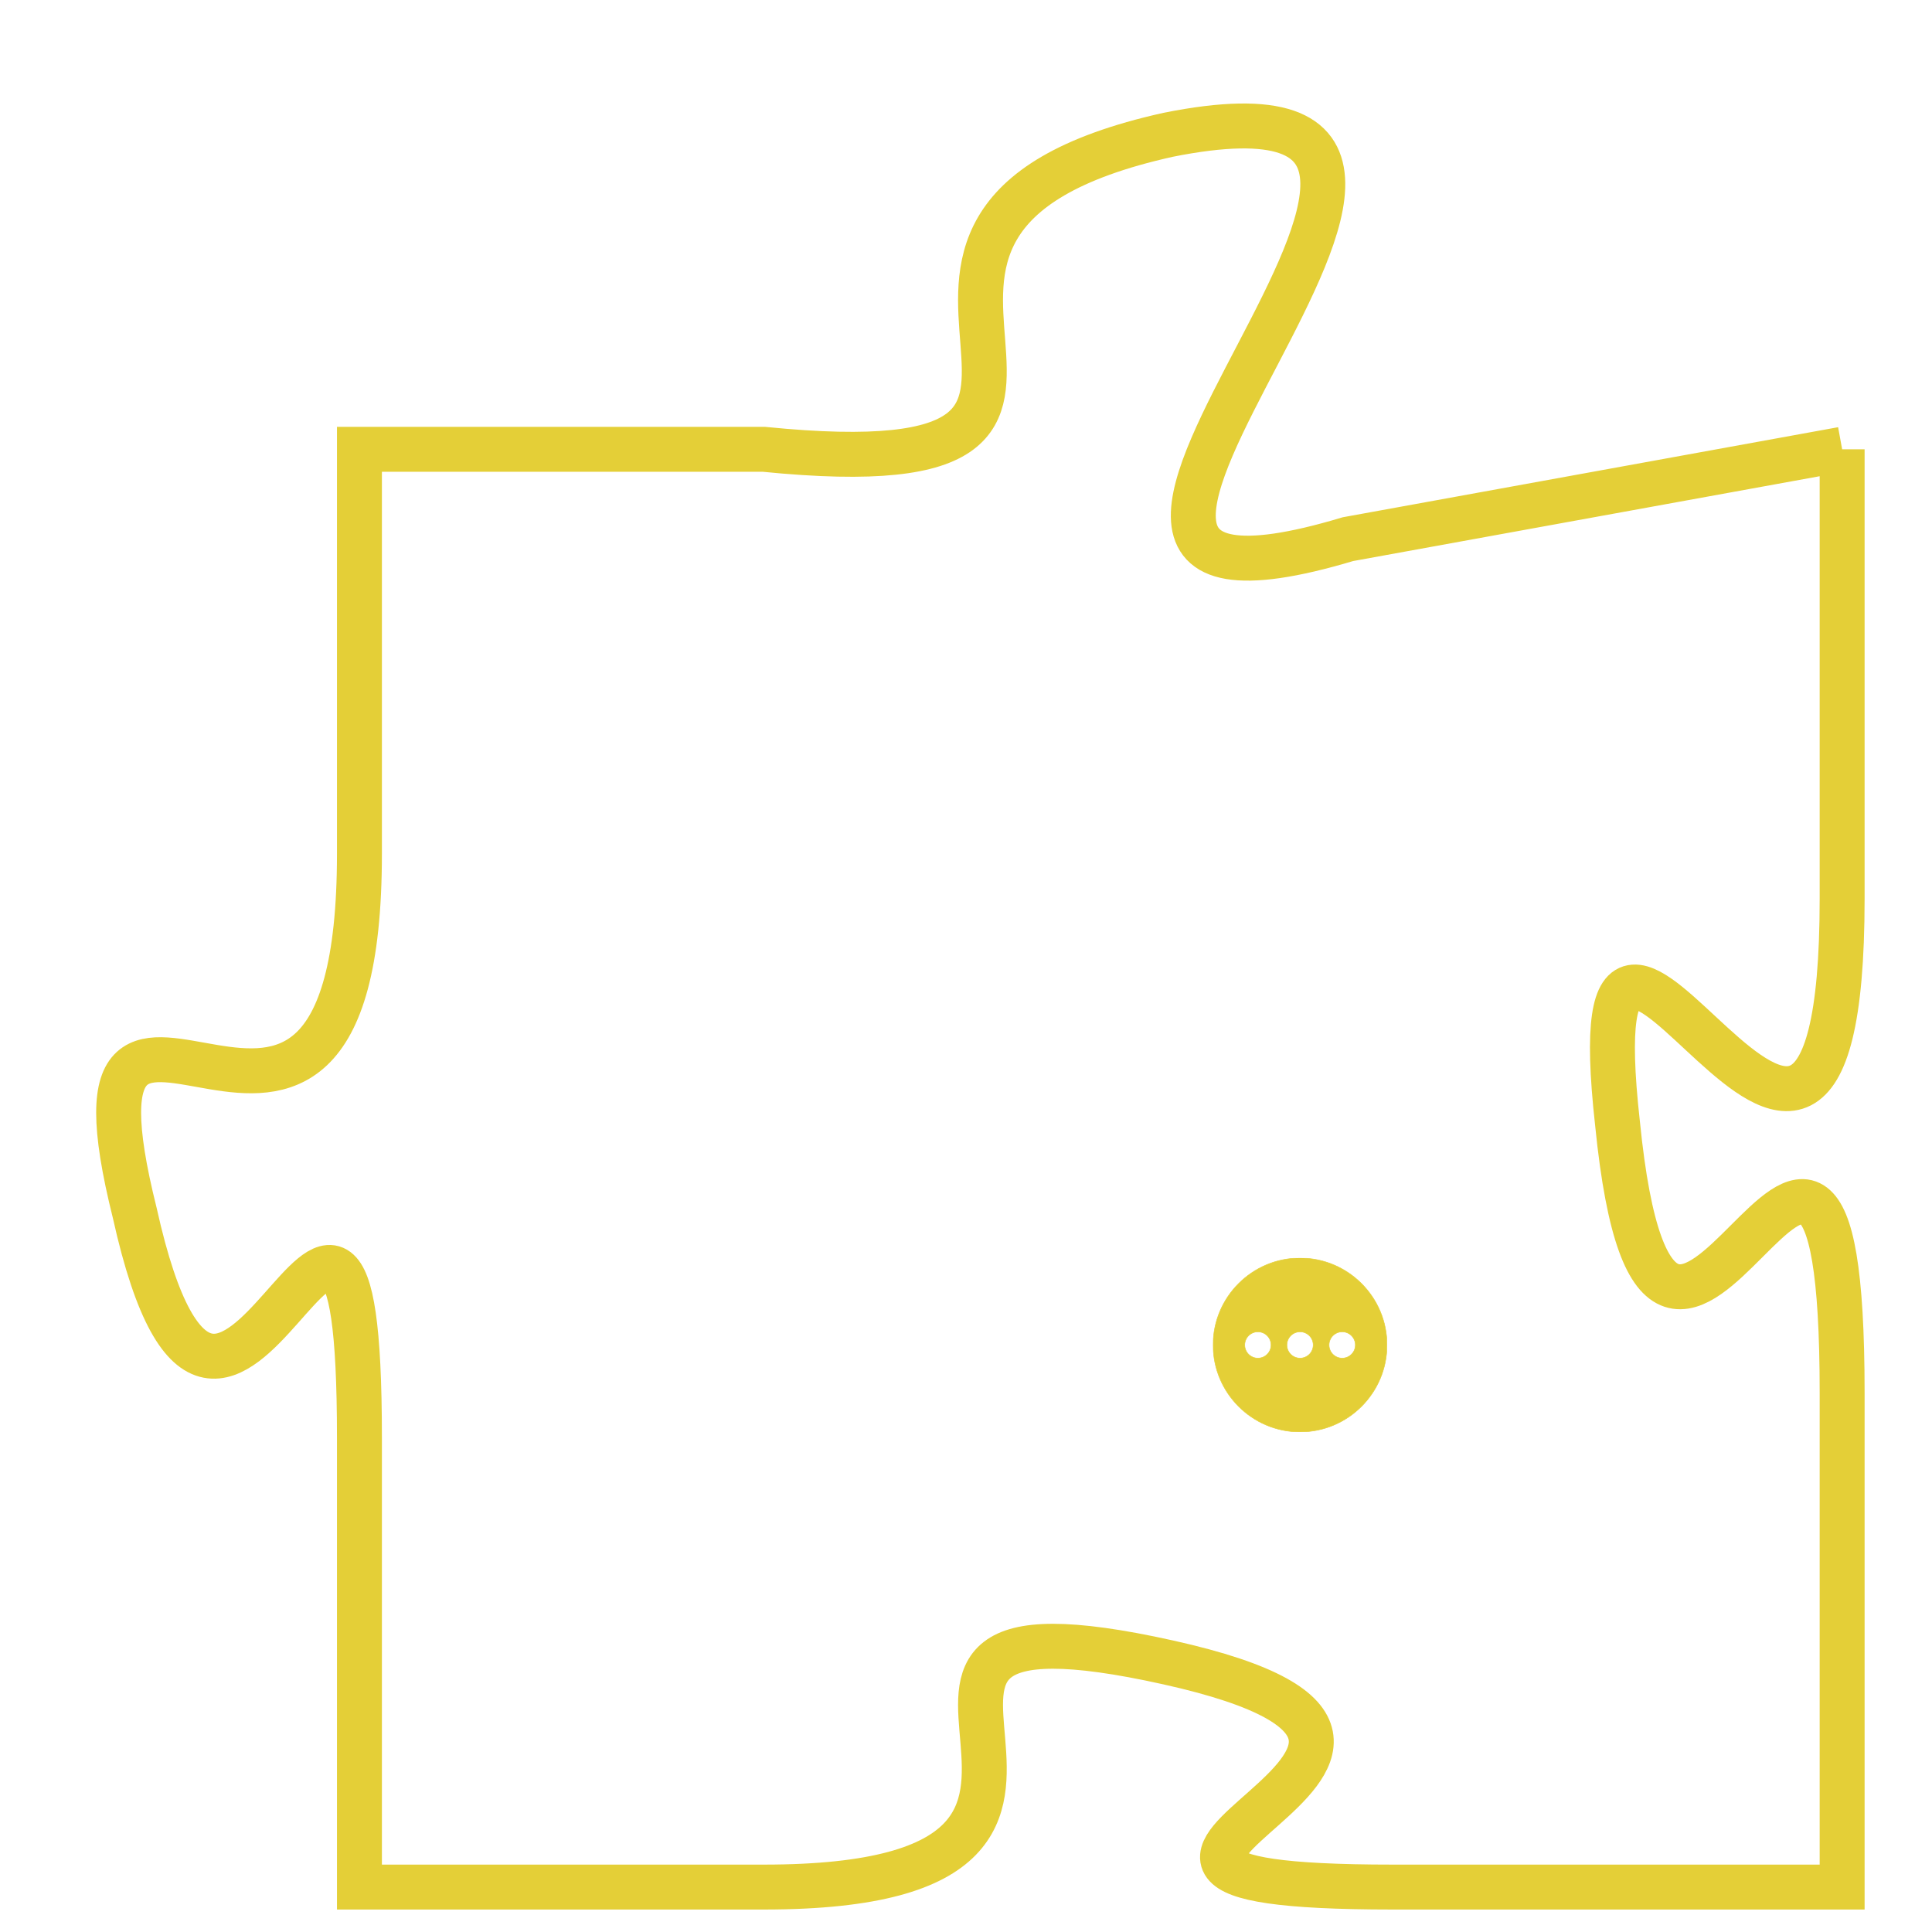 <svg version="1.1" xmlns="http://www.w3.org/2000/svg" xmlns:xlink="http://www.w3.org/1999/xlink" fill="transparent" x="0" y="0" width="350" height="350" preserveAspectRatio="xMinYMin slice"><style type="text/css">.links{fill:transparent;stroke: #E4CF37;}.links:hover{fill:#63D272; opacity:0.4;}</style><defs><g id="allt"><path id="t3074" d="M2805,736 L2794,738 C2784,741 2800,727 2790,729 C2781,731 2791,737 2781,736 L2772,736 2772,736 L2772,745 C2772,755 2765,745 2767,753 C2769,762 2772,748 2772,758 L2772,768 2772,768 L2781,768 C2791,768 2781,761 2790,763 C2799,765 2785,768 2795,768 L2805,768 2805,768 L2805,757 C2805,746 2801,761 2800,751 C2799,742 2805,757 2805,746 L2805,736"/></g><clipPath id="c" clipRule="evenodd" fill="transparent"><use href="#t3074"/></clipPath></defs><svg viewBox="2764 726 42 43" preserveAspectRatio="xMinYMin meet"><svg width="4380" height="2430"><g><image crossorigin="anonymous" x="0" y="0" href="https://nftpuzzle.license-token.com/assets/completepuzzle.svg" width="100%" height="100%" /><g class="links"><use href="#t3074"/></g></g></svg><svg x="2791" y="754" height="9%" width="9%" viewBox="0 0 330 330"><g><a xlink:href="https://nftpuzzle.license-token.com/" class="links"><title>See the most innovative NFT based token software licensing project</title><path fill="#E4CF37" id="more" d="M165,0C74.019,0,0,74.019,0,165s74.019,165,165,165s165-74.019,165-165S255.981,0,165,0z M85,190 c-13.785,0-25-11.215-25-25s11.215-25,25-25s25,11.215,25,25S98.785,190,85,190z M165,190c-13.785,0-25-11.215-25-25 s11.215-25,25-25s25,11.215,25,25S178.785,190,165,190z M245,190c-13.785,0-25-11.215-25-25s11.215-25,25-25 c13.785,0,25,11.215,25,25S258.785,190,245,190z"></path></a></g></svg></svg></svg>